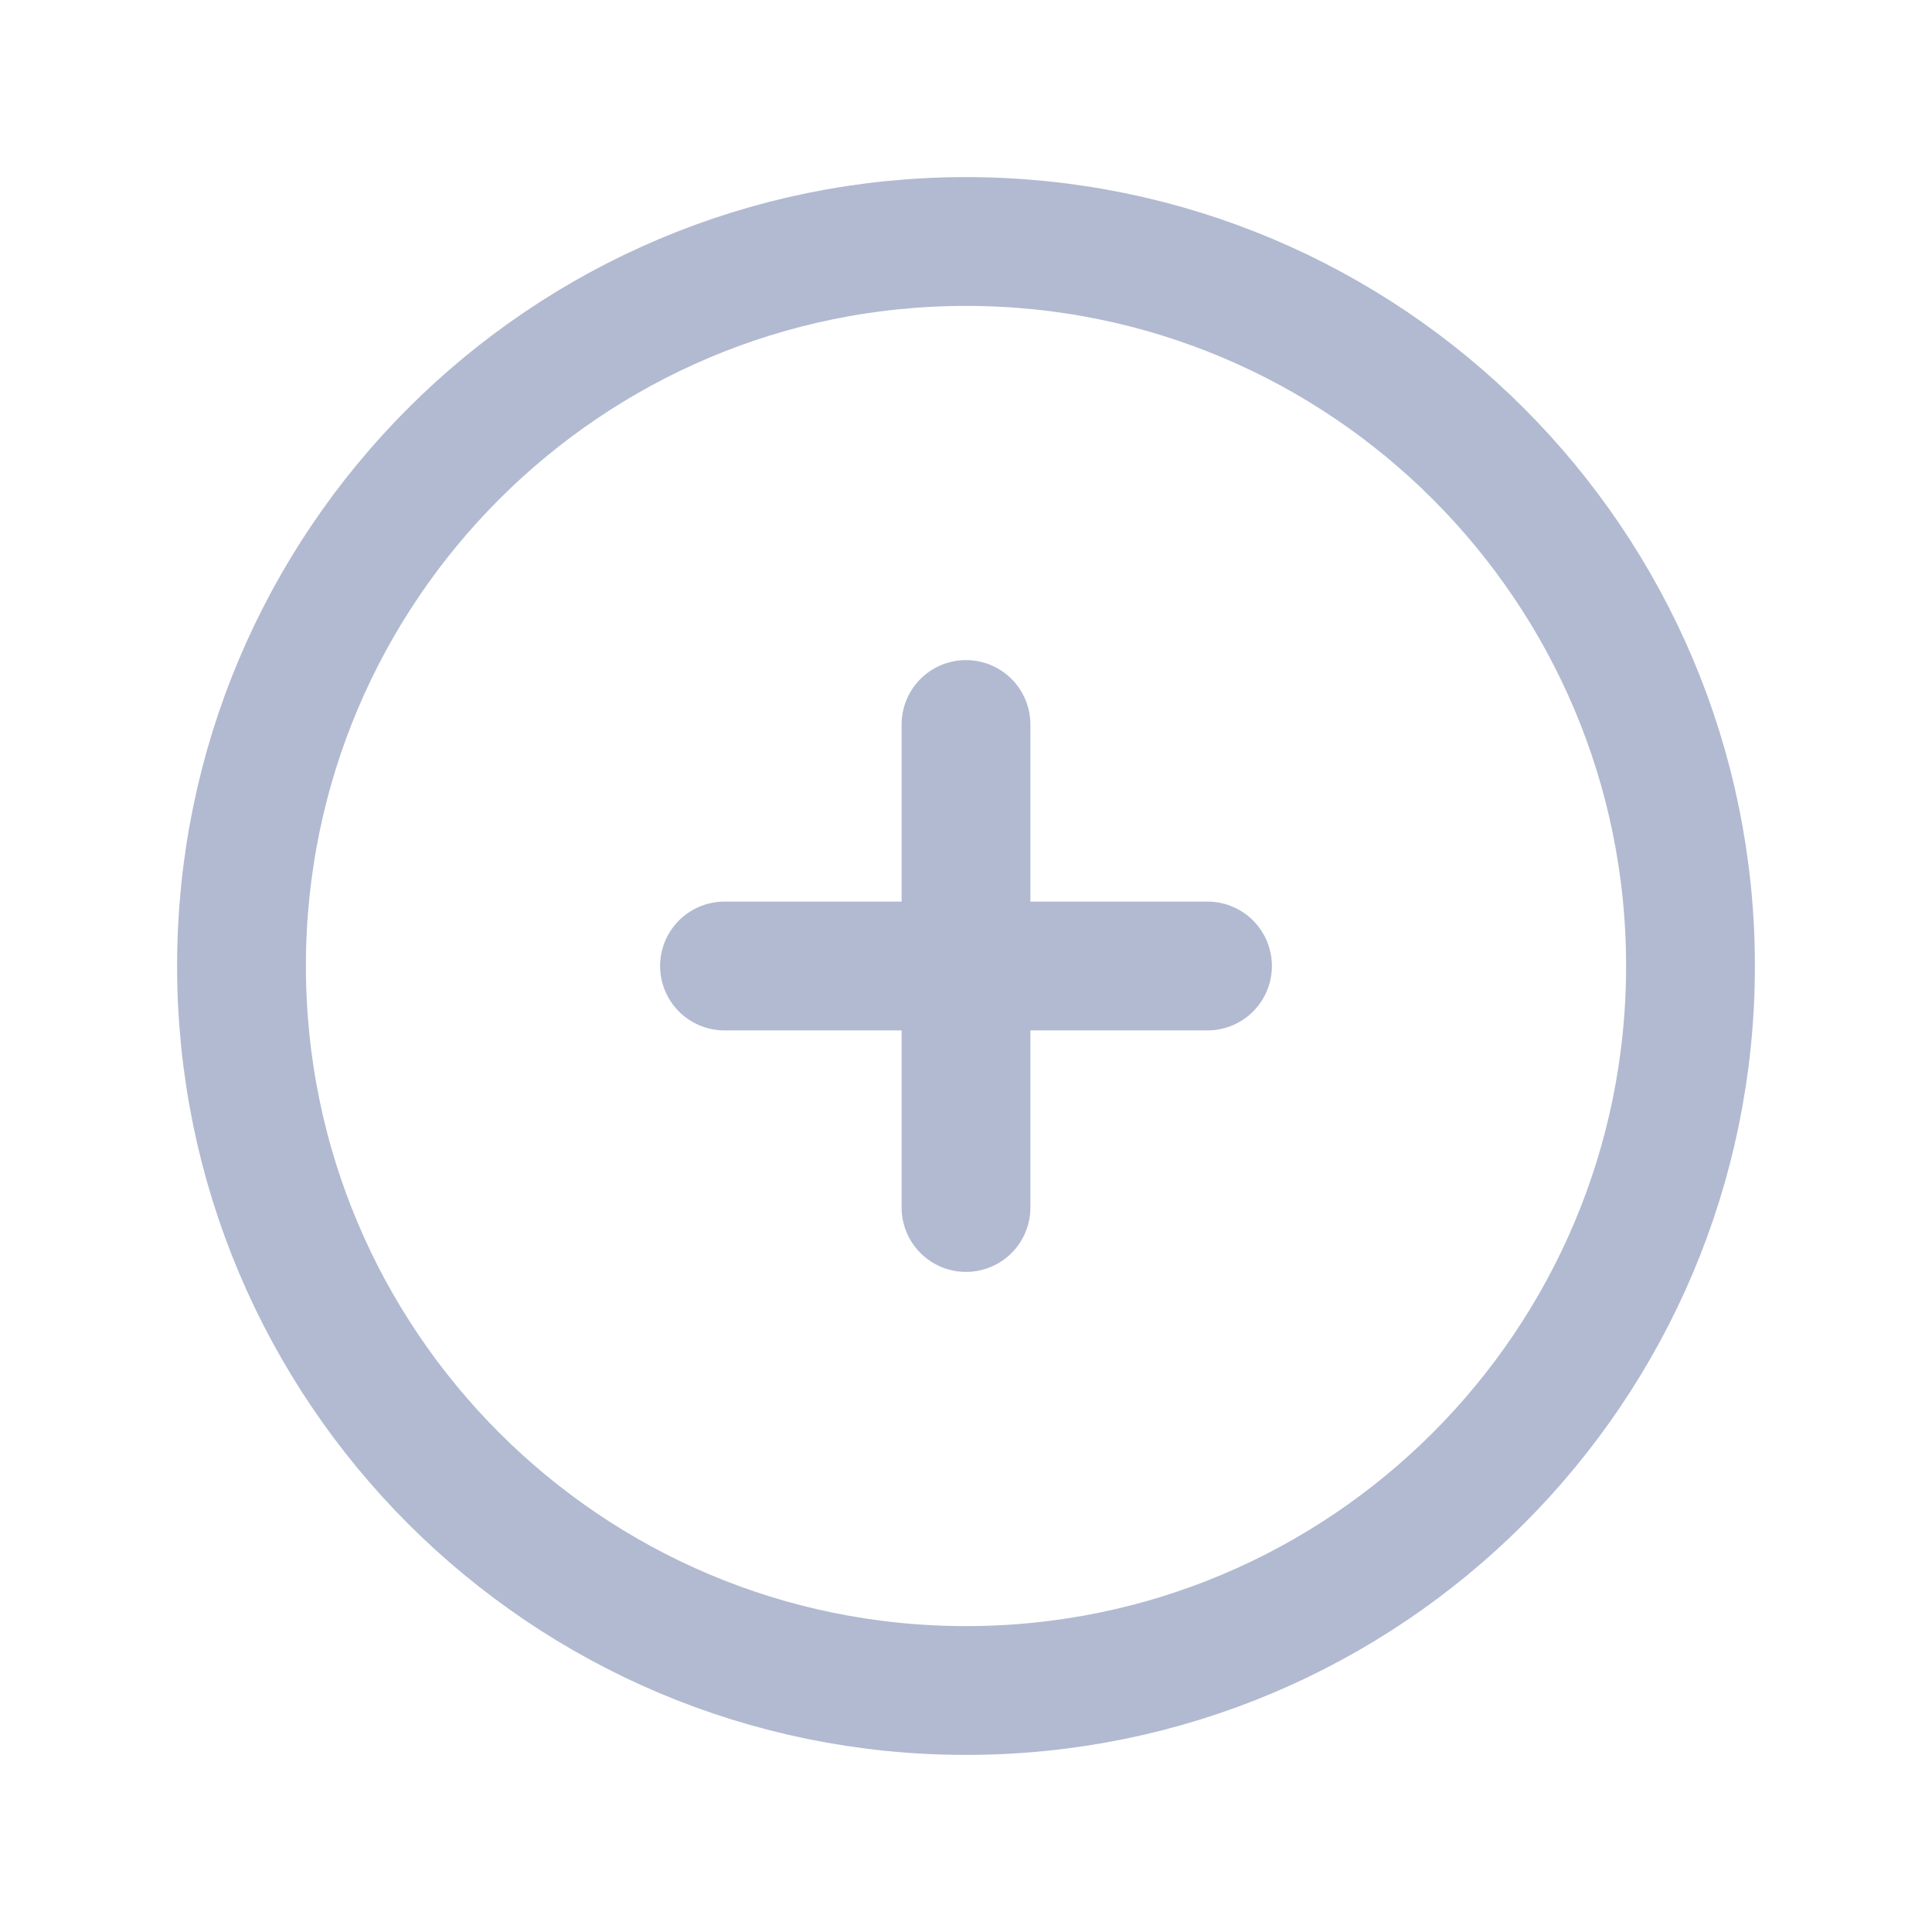 <svg width="18" height="18" viewBox="0 0 18 18" fill="none" xmlns="http://www.w3.org/2000/svg">
<g clip-path="url(#clip0_2546_1305)">
<path d="M9 15.75C12.728 15.75 15.75 12.728 15.75 9C15.75 5.272 12.728 2.25 9 2.25C5.272 2.25 2.25 5.272 2.25 9C2.25 12.728 5.272 15.75 9 15.75Z" stroke="#B1BAD1" stroke-width="1.2" stroke-linecap="round" stroke-linejoin="round"/>
<path d="M6.75 9H11.25" stroke="#B1BAD1" stroke-width="1.2" stroke-linecap="round" stroke-linejoin="round"/>
<path d="M9 6.75V11.25" stroke="#B1BAD1" stroke-width="1.2" stroke-linecap="round" stroke-linejoin="round"/>
</g>
<defs>
<clipPath id="clip0_2546_1305">
<rect width="18" height="18" fill="white"/>
</clipPath>
</defs>
</svg>
